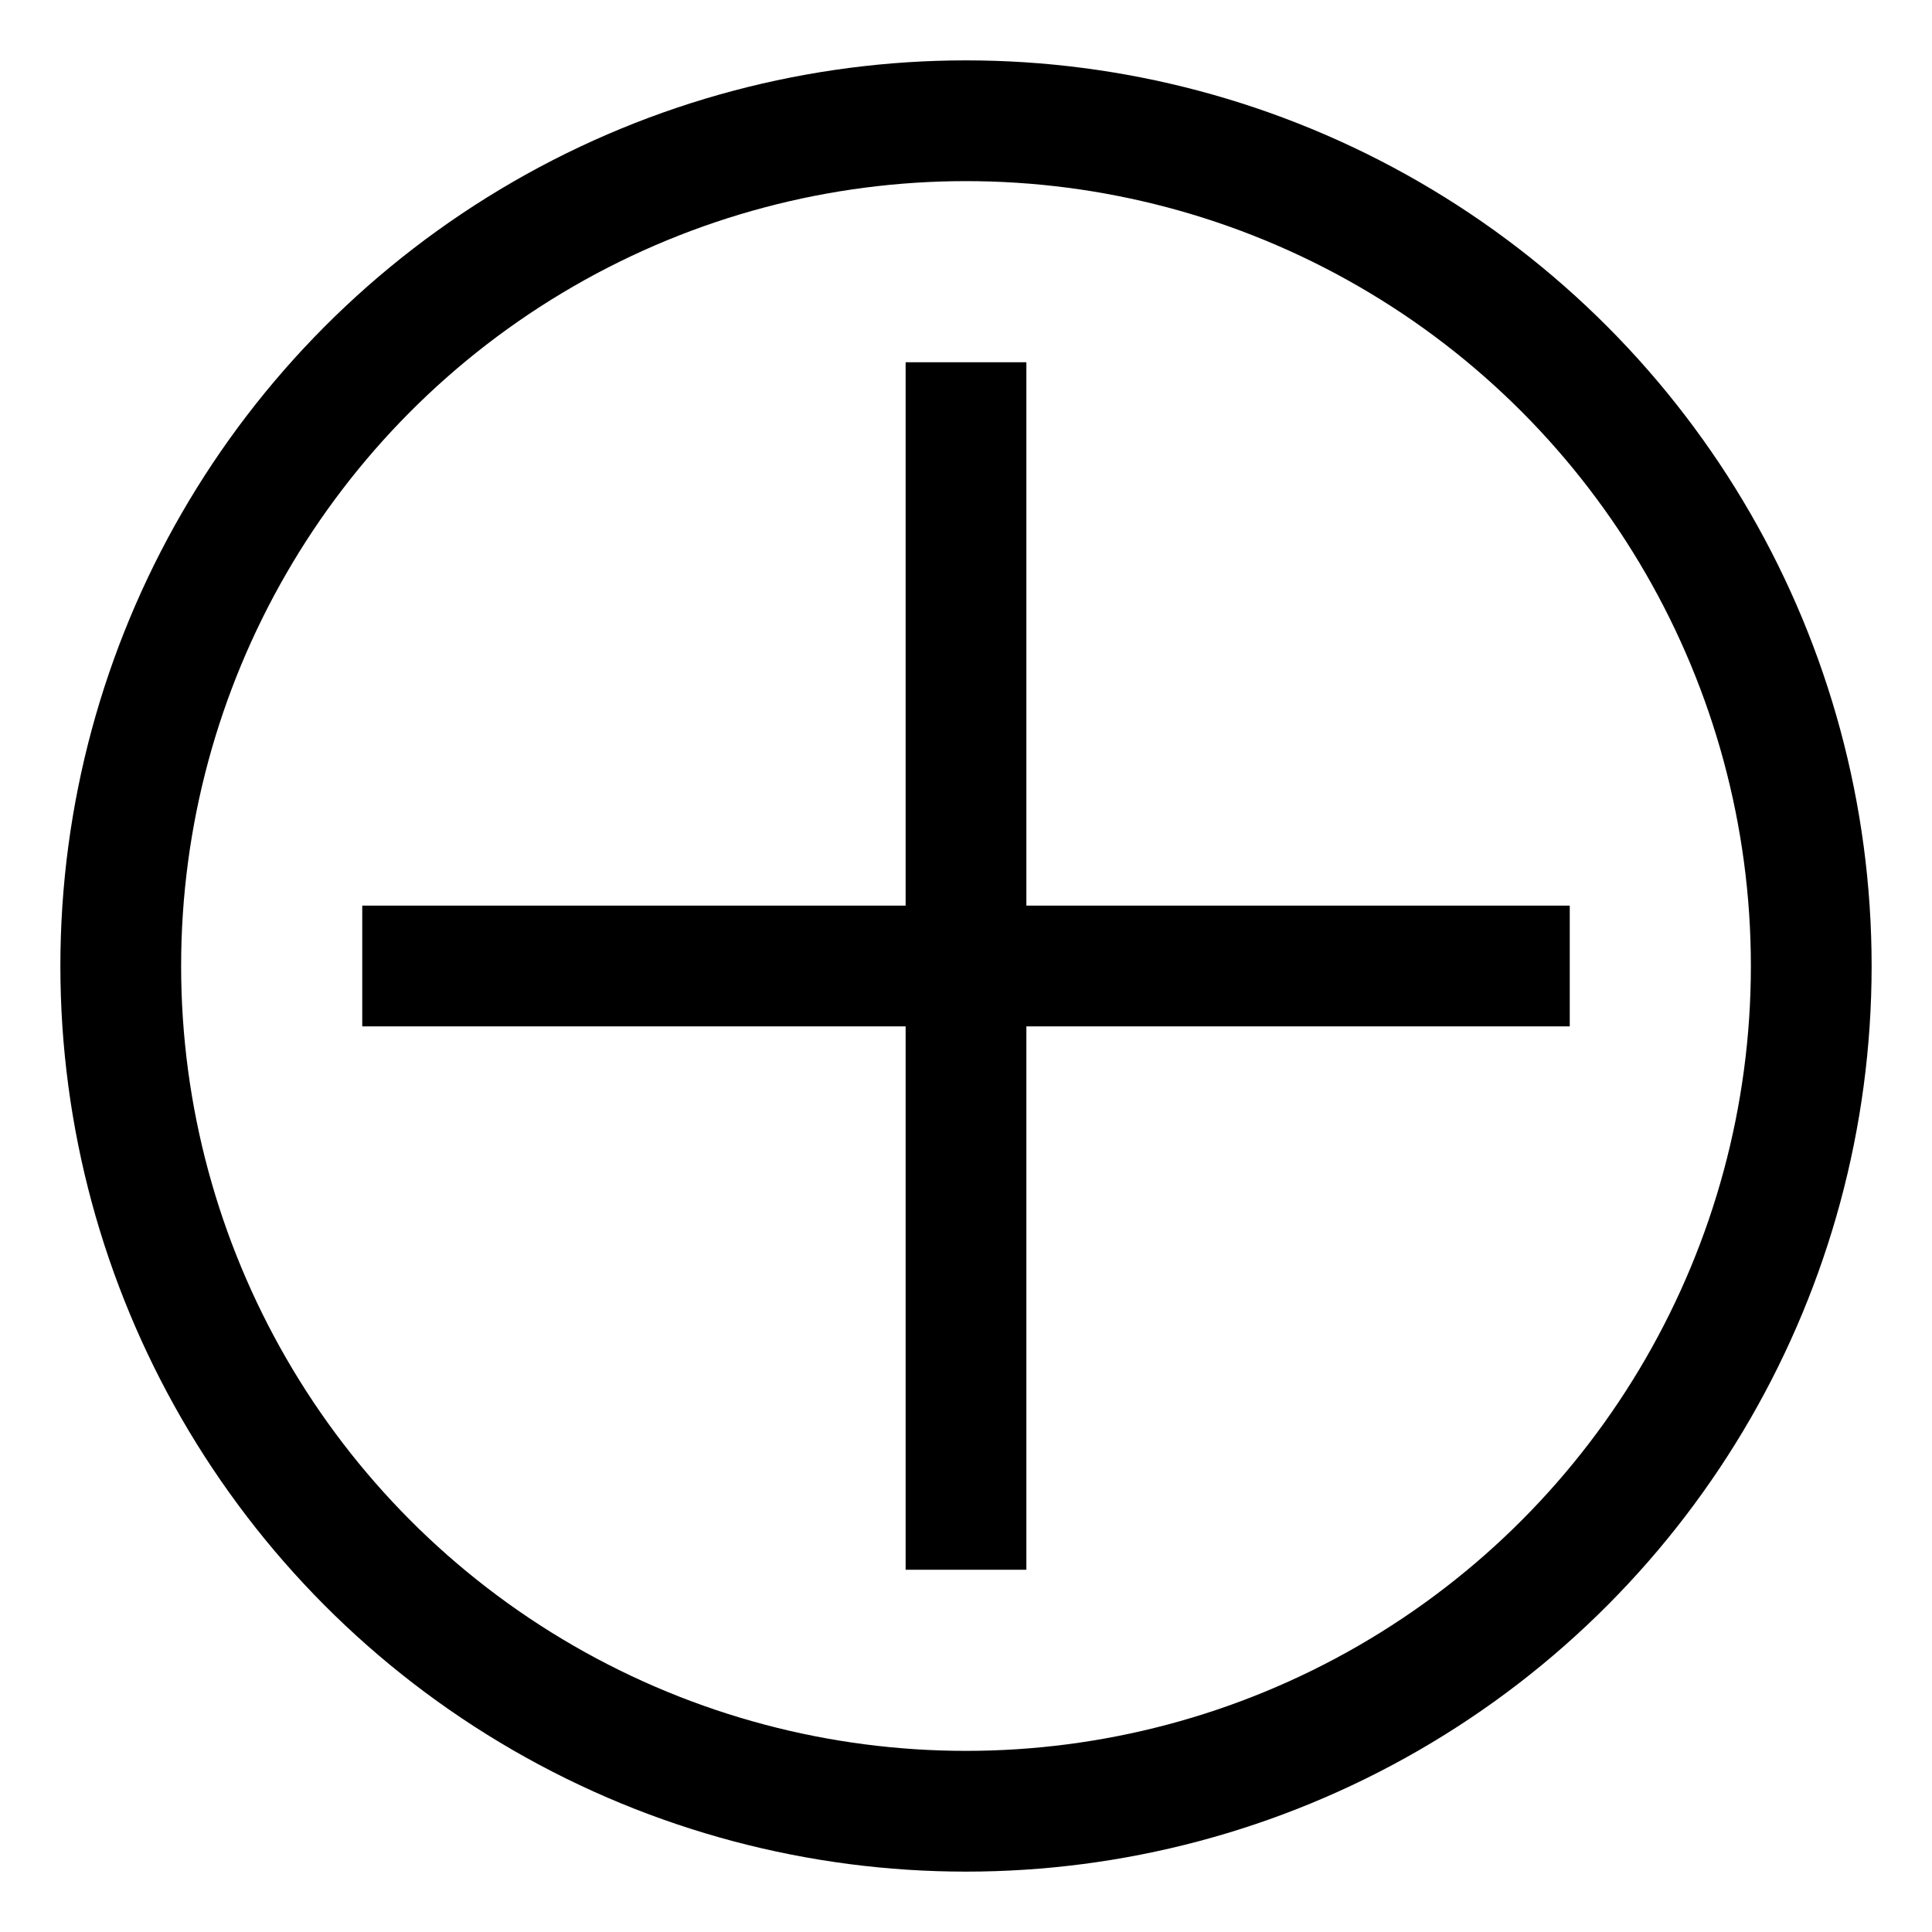 <svg width="32" height="32" viewBox="0 0 32 32" fill="none" xmlns="http://www.w3.org/2000/svg">
  <circle cx="16" cy="16" r="14" stroke="currentColor" stroke-width="2"/>
  <path d="M16 6L16 26" stroke="currentColor" stroke-width="2"/>
  <path d="M6 16L26 16" stroke="currentColor" stroke-width="2"/>
</svg> 